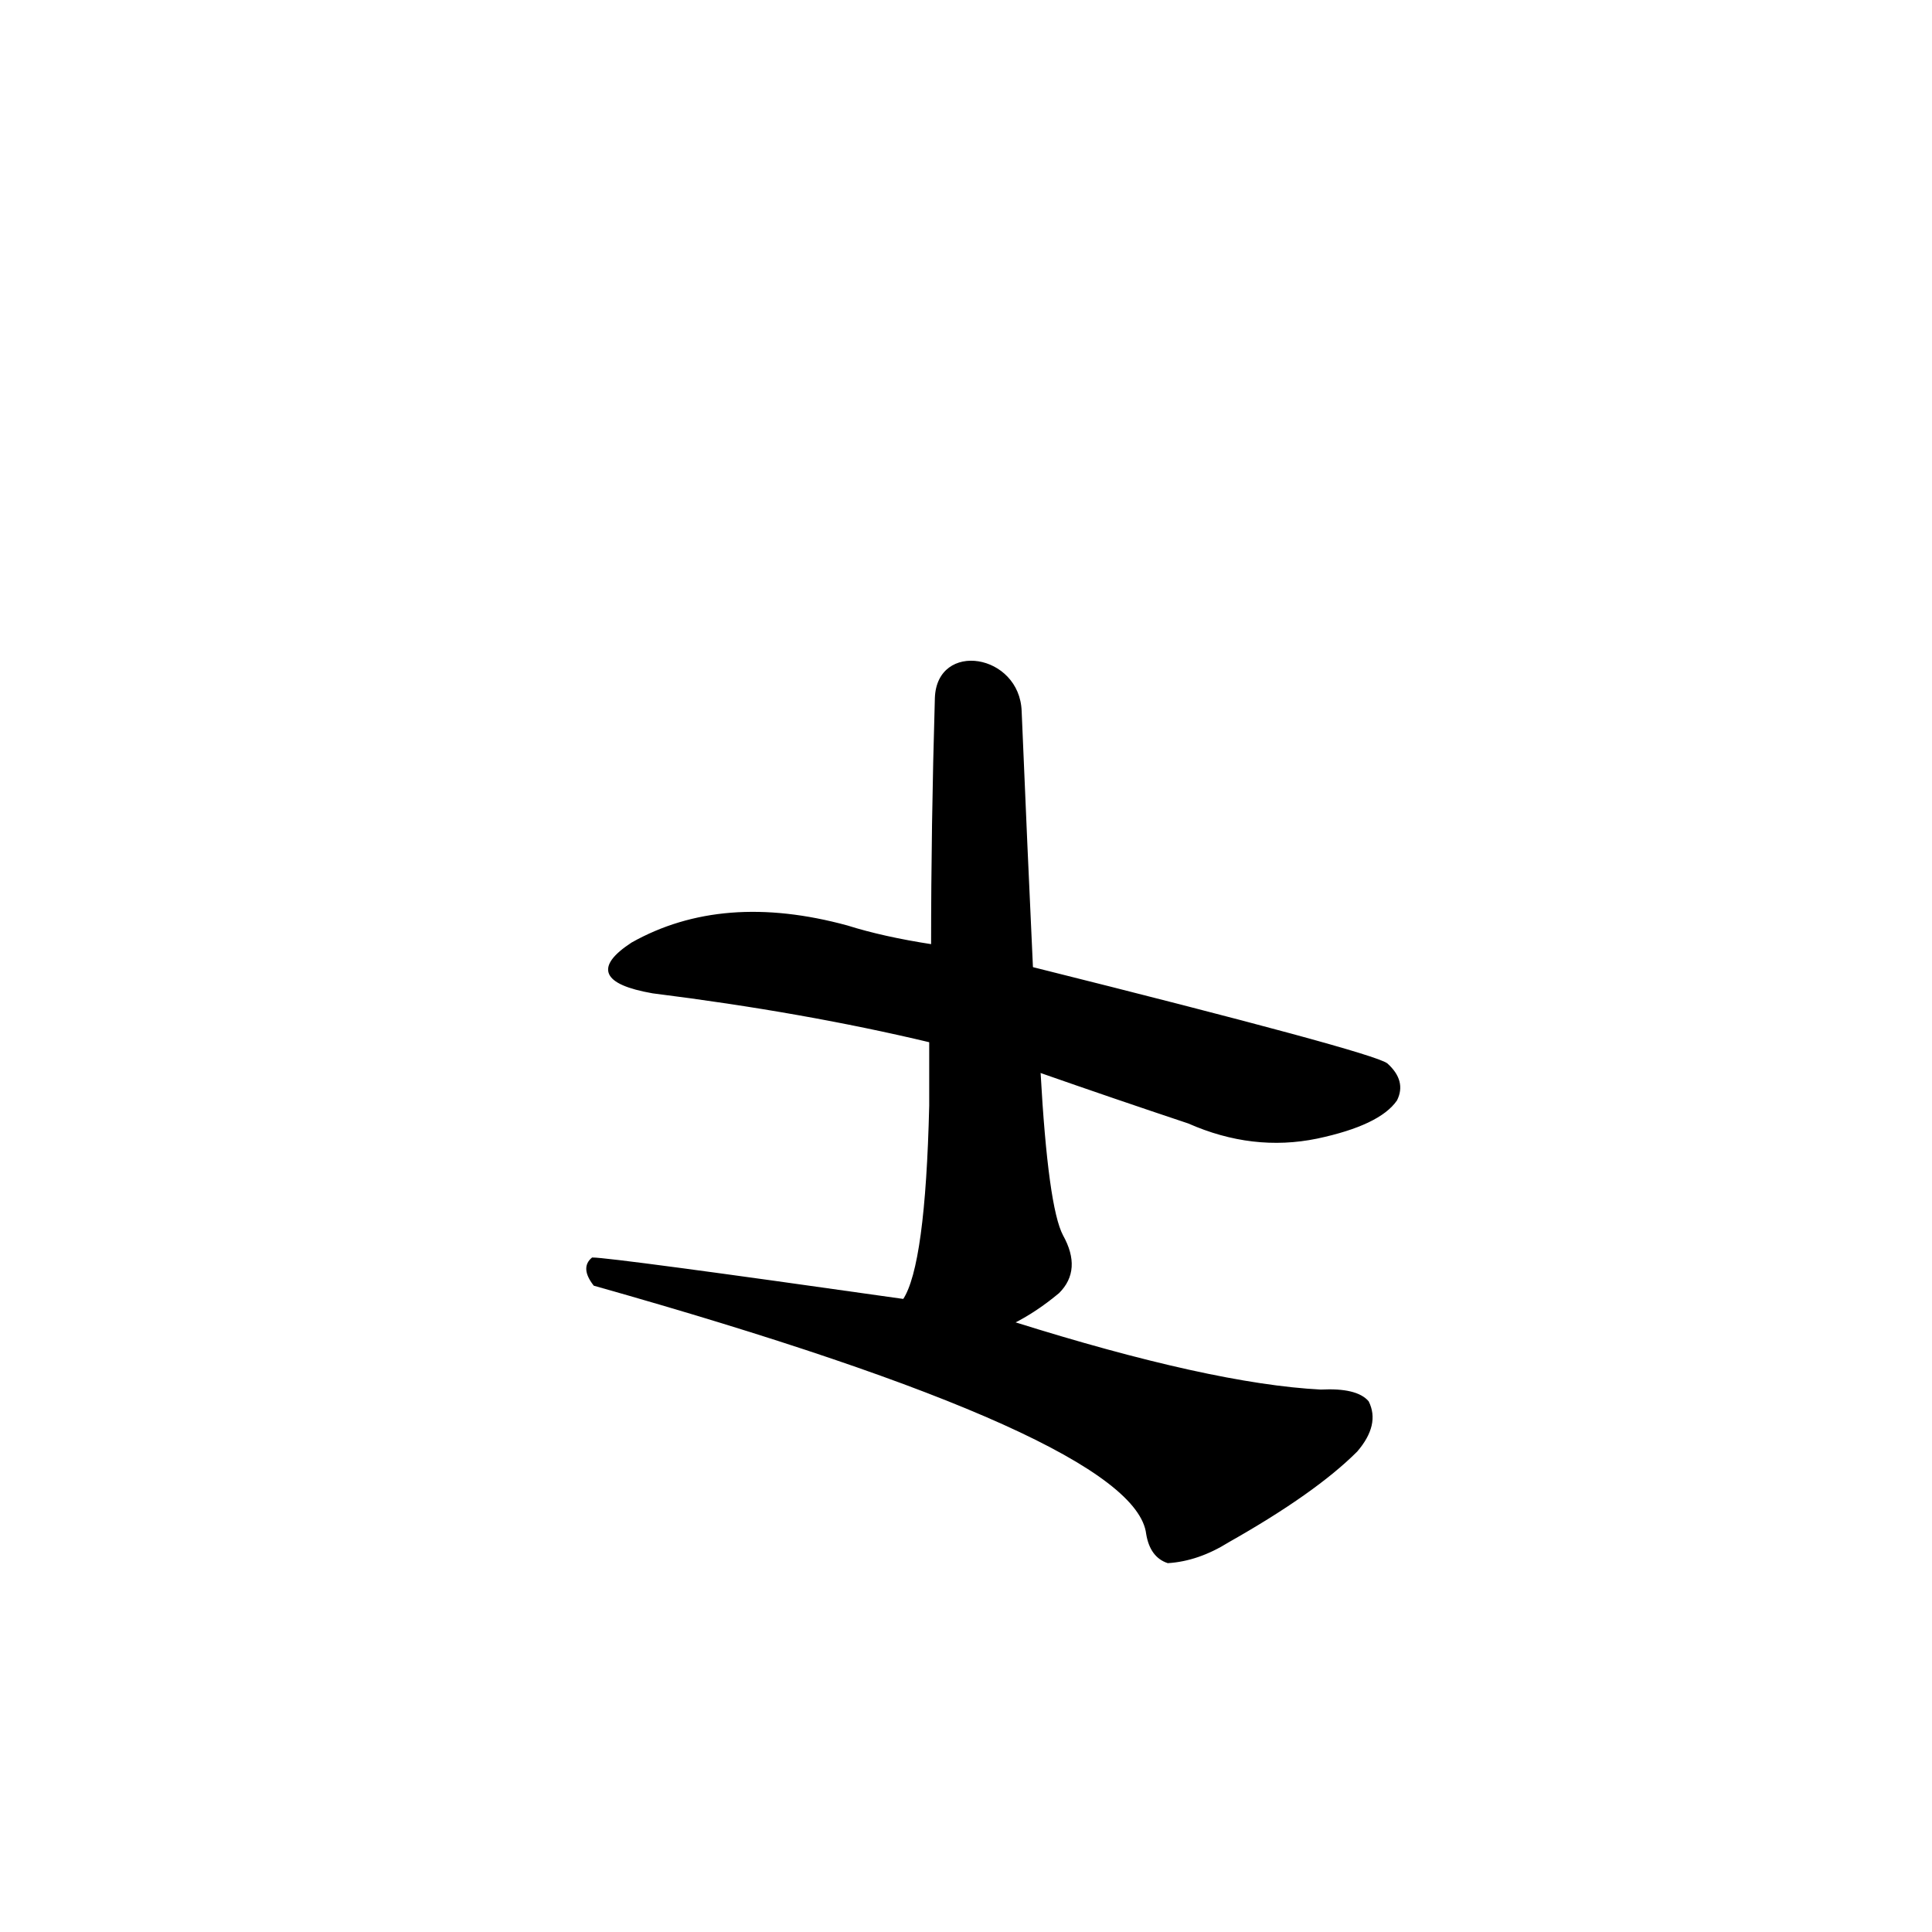 <?xml version="1.0" ?>
<svg baseProfile="full" height="1024" version="1.1" viewBox="0 0 1024 1024" width="1024" xmlns="http://www.w3.org/2000/svg" xmlns:ev="http://www.w3.org/2001/xml-events" xmlns:xlink="http://www.w3.org/1999/xlink">
	<defs/>
	<path d="M 537.0,701.0 Q 642.0,734.0 700.0,737.0 Q 719.0,736.0 725.0,743.0 Q 731.0,755.0 719.0,769.0 Q 697.0,791.0 651.0,817.0 Q 635.0,827.0 619.0,828.0 Q 610.0,825.0 608.0,813.0 Q 602.0,762.0 315.0,681.0 Q 308.0,672.0 314.0,667.0 Q 324.0,667.0 479.0,689.0 L 537.0,701.0" fill="black" stroke="#000000"/>
	<path d="M 493.0,552.0 Q 426.0,536.0 346.0,526.0 Q 306.0,519.0 335.0,500.0 Q 383.0,473.0 449.0,491.0 Q 468.0,497.0 494.0,501.0 L 547.0,513.0 Q 727.0,558.0 735.0,564.0 Q 745.0,573.0 740.0,583.0 Q 731.0,596.0 698.0,603.0 Q 664.0,610.0 630.0,595.0 Q 591.0,582.0 551.0,568.0 L 493.0,552.0" fill="black" stroke="#000000"/>
	<path d="M 479.0,689.0 Q 491.0,671.0 493.0,586.0 Q 493.0,571.0 493.0,552.0 L 494.0,501.0 Q 494.0,438.0 496.0,370.0 C 497.0,340.0 540.0,347.0 541.0,377.0 Q 544.0,449.0 547.0,513.0 L 551.0,568.0 Q 555.0,640.0 563.0,655.0 Q 573.0,673.0 561.0,685.0 Q 549.0,695.0 537.0,701.0 C 511.0,716.0 467.0,716.0 479.0,689.0" fill="black" stroke="#000000"/>
</svg>
